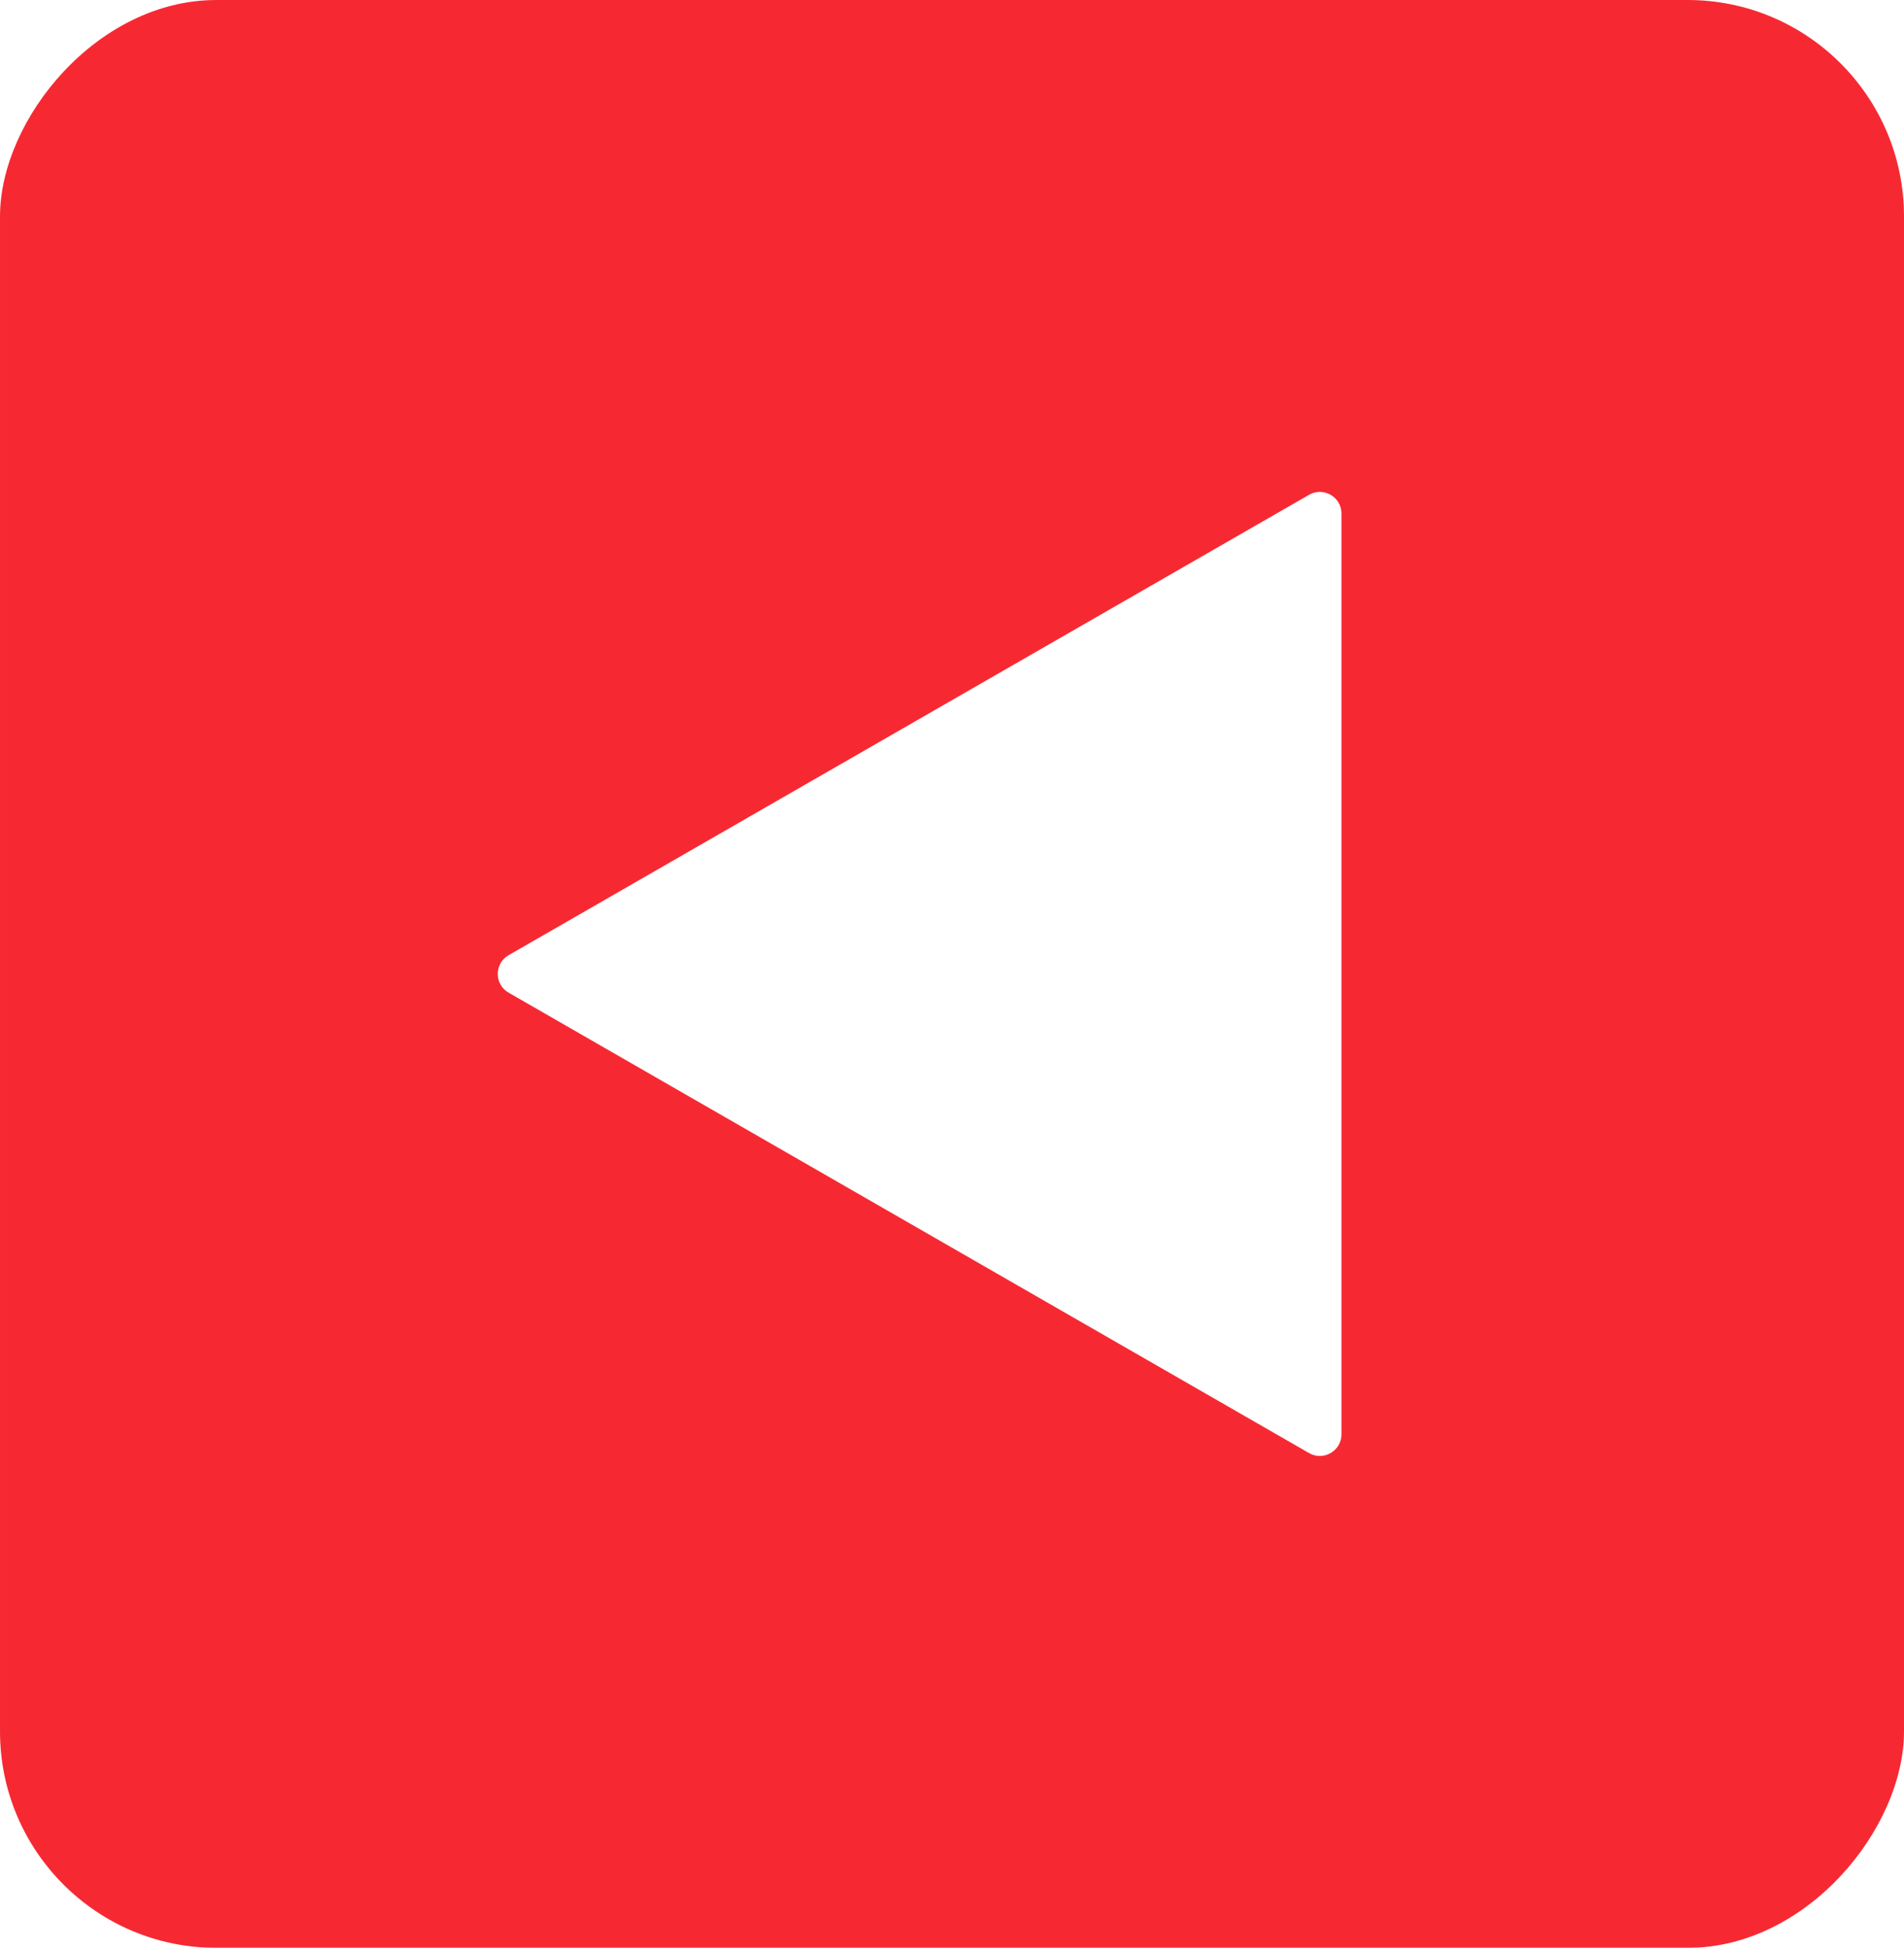 <svg width="44" height="45" viewBox="0 0 44 45" fill="none" xmlns="http://www.w3.org/2000/svg">
<g filter="url(#filter0_b)">
<rect width="44" height="45" rx="5" transform="matrix(-1 0 0 1 44 0)" fill="#F62933"/>
<path d="M11.754 22.067C11.419 22.259 11.419 22.741 11.754 22.933L30.251 33.569C30.584 33.761 31 33.52 31 33.136L31 11.864C31 11.48 30.584 11.239 30.251 11.431L11.754 22.067Z" fill="white"/>
</g>
<defs>
<filter id="filter0_b" x="-4" y="-4" width="52" height="53" filterUnits="userSpaceOnUse" color-interpolation-filters="sRGB">
<feFlood flood-opacity="0" result="BackgroundImageFix"/>
<feGaussianBlur in="BackgroundImage" stdDeviation="2"/>
<feComposite in2="SourceAlpha" operator="in" result="effect1_backgroundBlur"/>
<feBlend mode="normal" in="SourceGraphic" in2="effect1_backgroundBlur" result="shape"/>
</filter>
</defs>
</svg>
